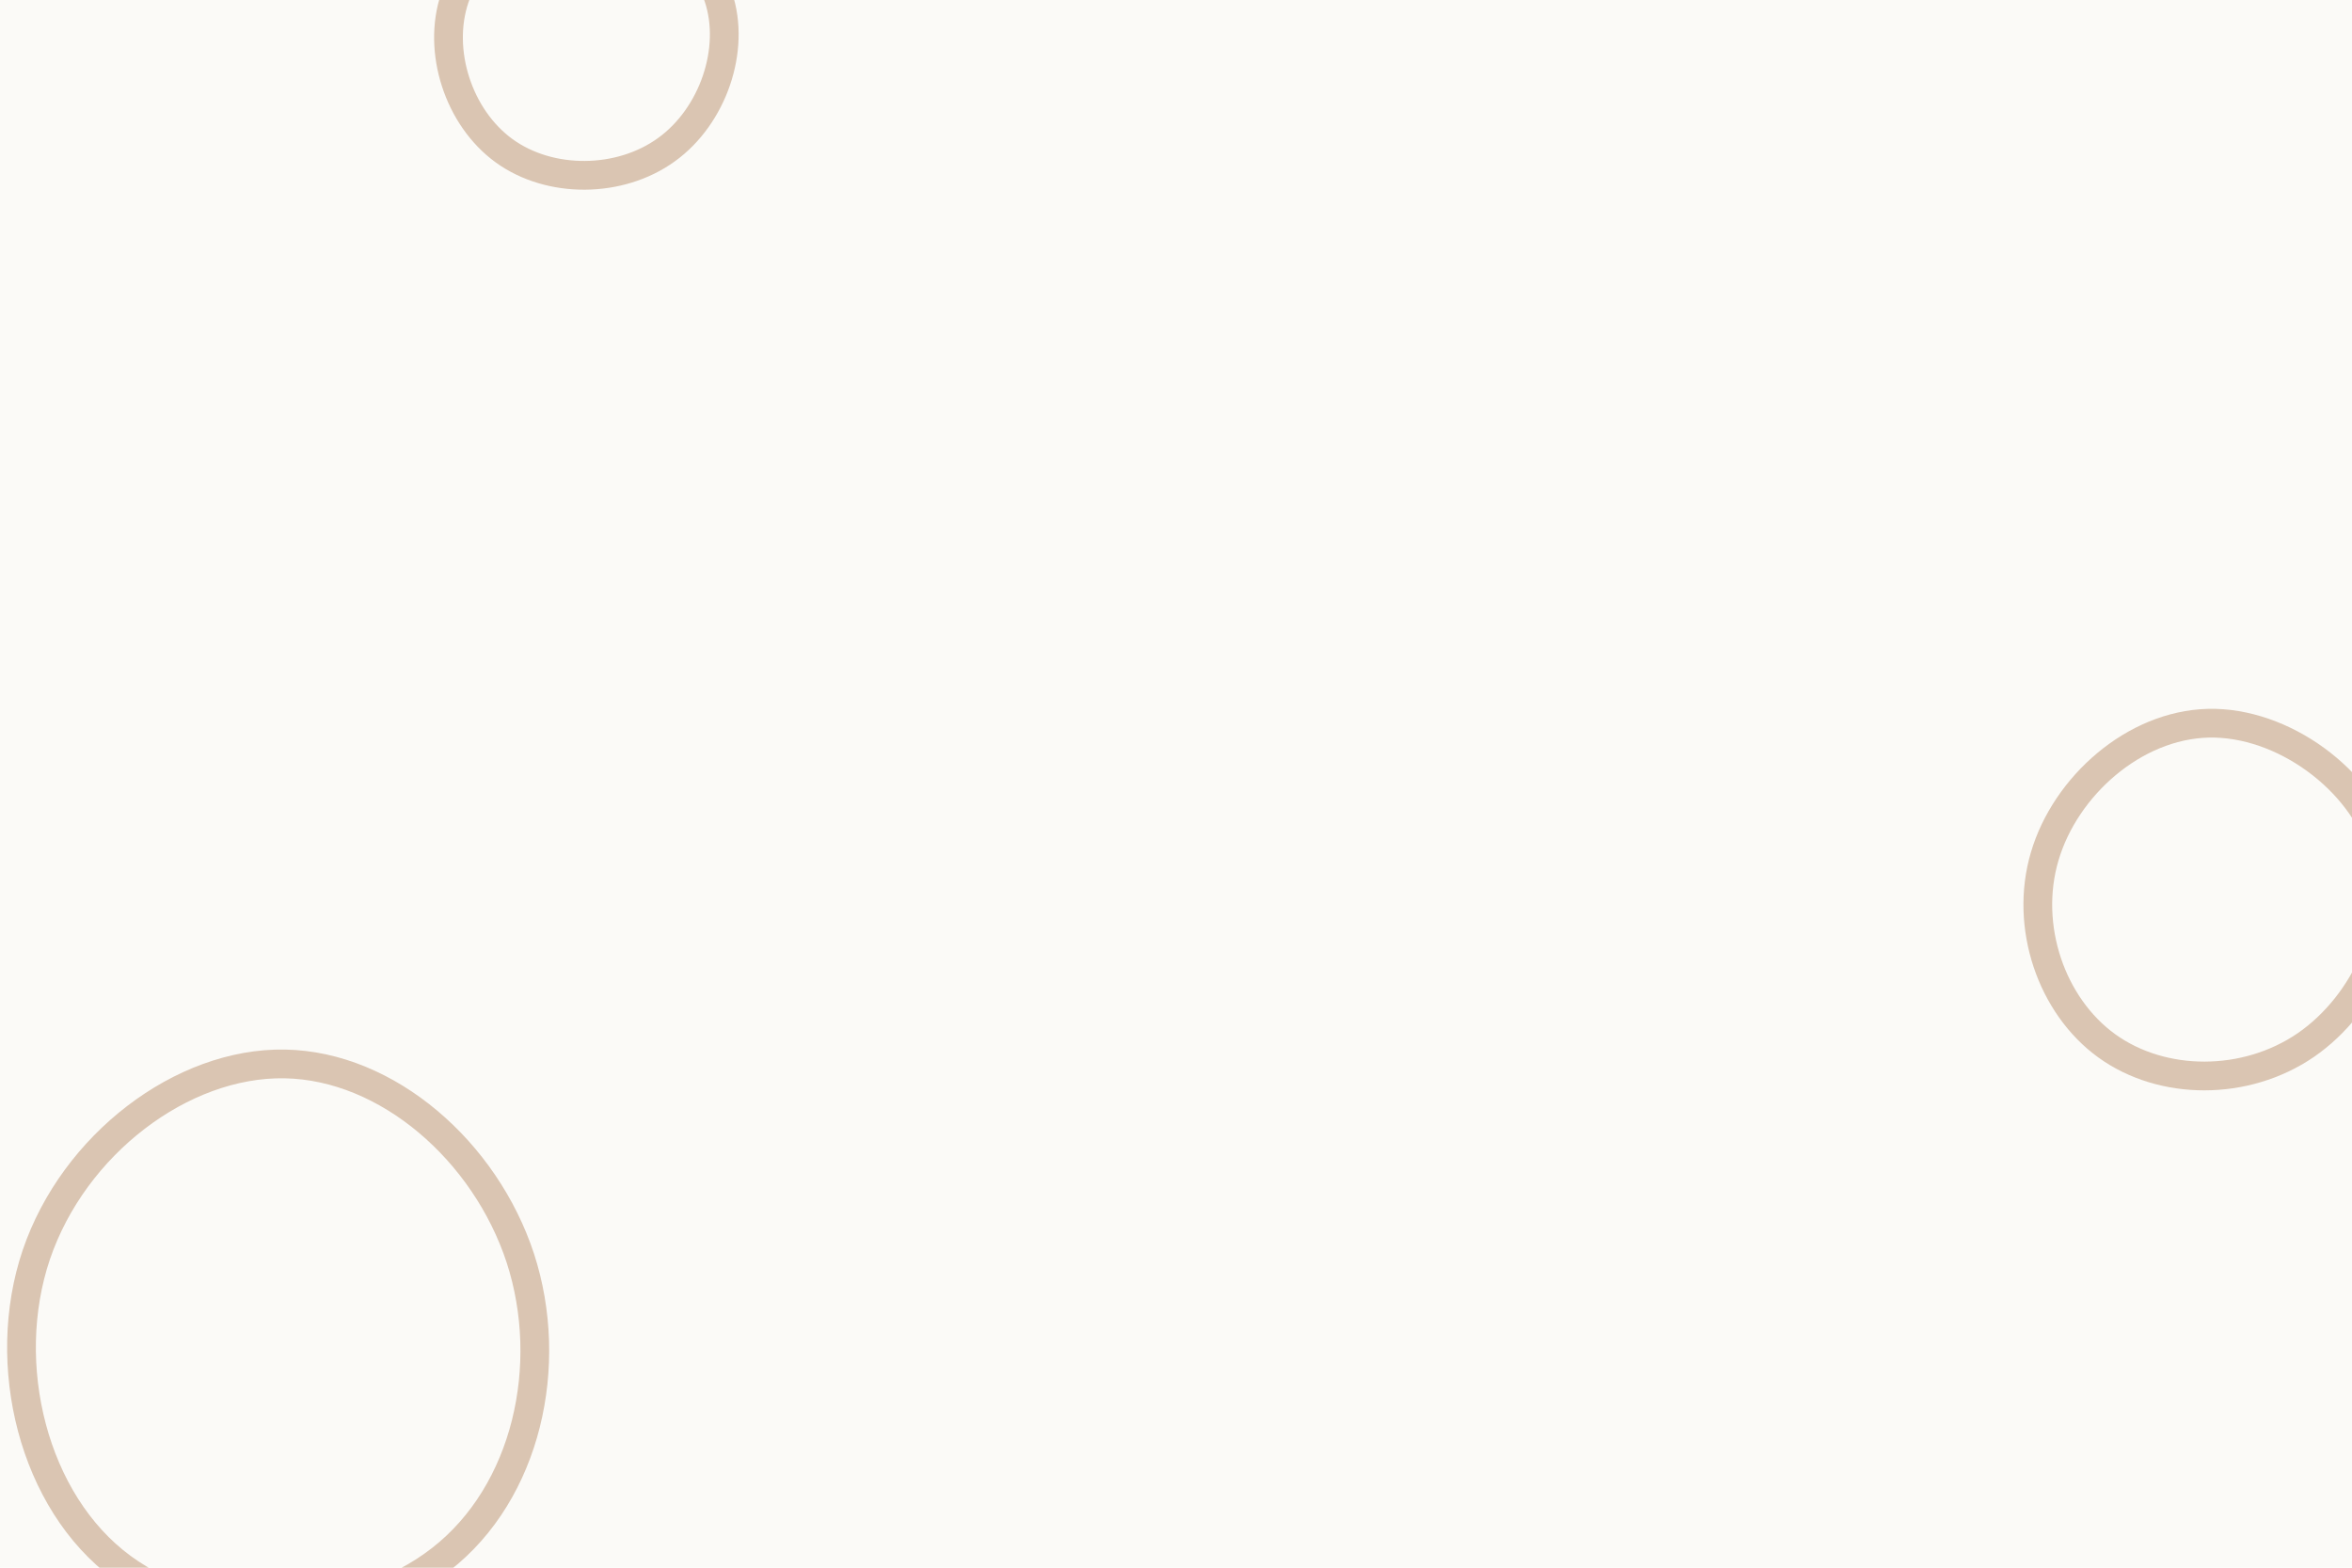 <svg id="visual" viewBox="0 0 900 600" width="900" height="600" xmlns="http://www.w3.org/2000/svg" xmlns:xlink="http://www.w3.org/1999/xlink" version="1.1"><rect width="900" height="600" fill="#fbfaf7"></rect><g><g transform="translate(111 510)"><path d="M88.1 -28.5C101.4 12.4 90.6 61.2 57.7 86.8C24.8 112.5 -30.3 115 -64.3 89.9C-98.3 64.9 -111.3 12.2 -97.1 -29.8C-82.8 -71.9 -41.4 -103.5 -2 -102.8C37.4 -102.1 74.7 -69.3 88.1 -28.5Z" fill="none" stroke="#dac5b2" stroke-width="11"></path></g><g transform="translate(843 350)"><path d="M68.8 -24.7C76.8 2.3 62.4 34.1 39.3 50C16.2 65.8 -15.6 65.6 -36.8 50.3C-58 35 -68.5 4.6 -60.6 -22.2C-52.7 -49.1 -26.4 -72.5 2 -73.2C30.4 -73.9 60.8 -51.7 68.8 -24.7Z" fill="none" stroke="#dac5b2" stroke-width="11"></path></g><g transform="translate(224 15)"><path d="M50.9 -16.1C57.6 3.9 48.8 29.5 31 42.3C13.2 55.2 -13.6 55.4 -31.1 42.7C-48.6 30 -56.8 4.5 -50 -15.7C-43.3 -35.9 -21.6 -50.7 0.2 -50.8C22.1 -50.9 44.3 -36.2 50.9 -16.1Z" stroke="#dac5b2" fill="none" stroke-width="11"></path></g></g></svg>